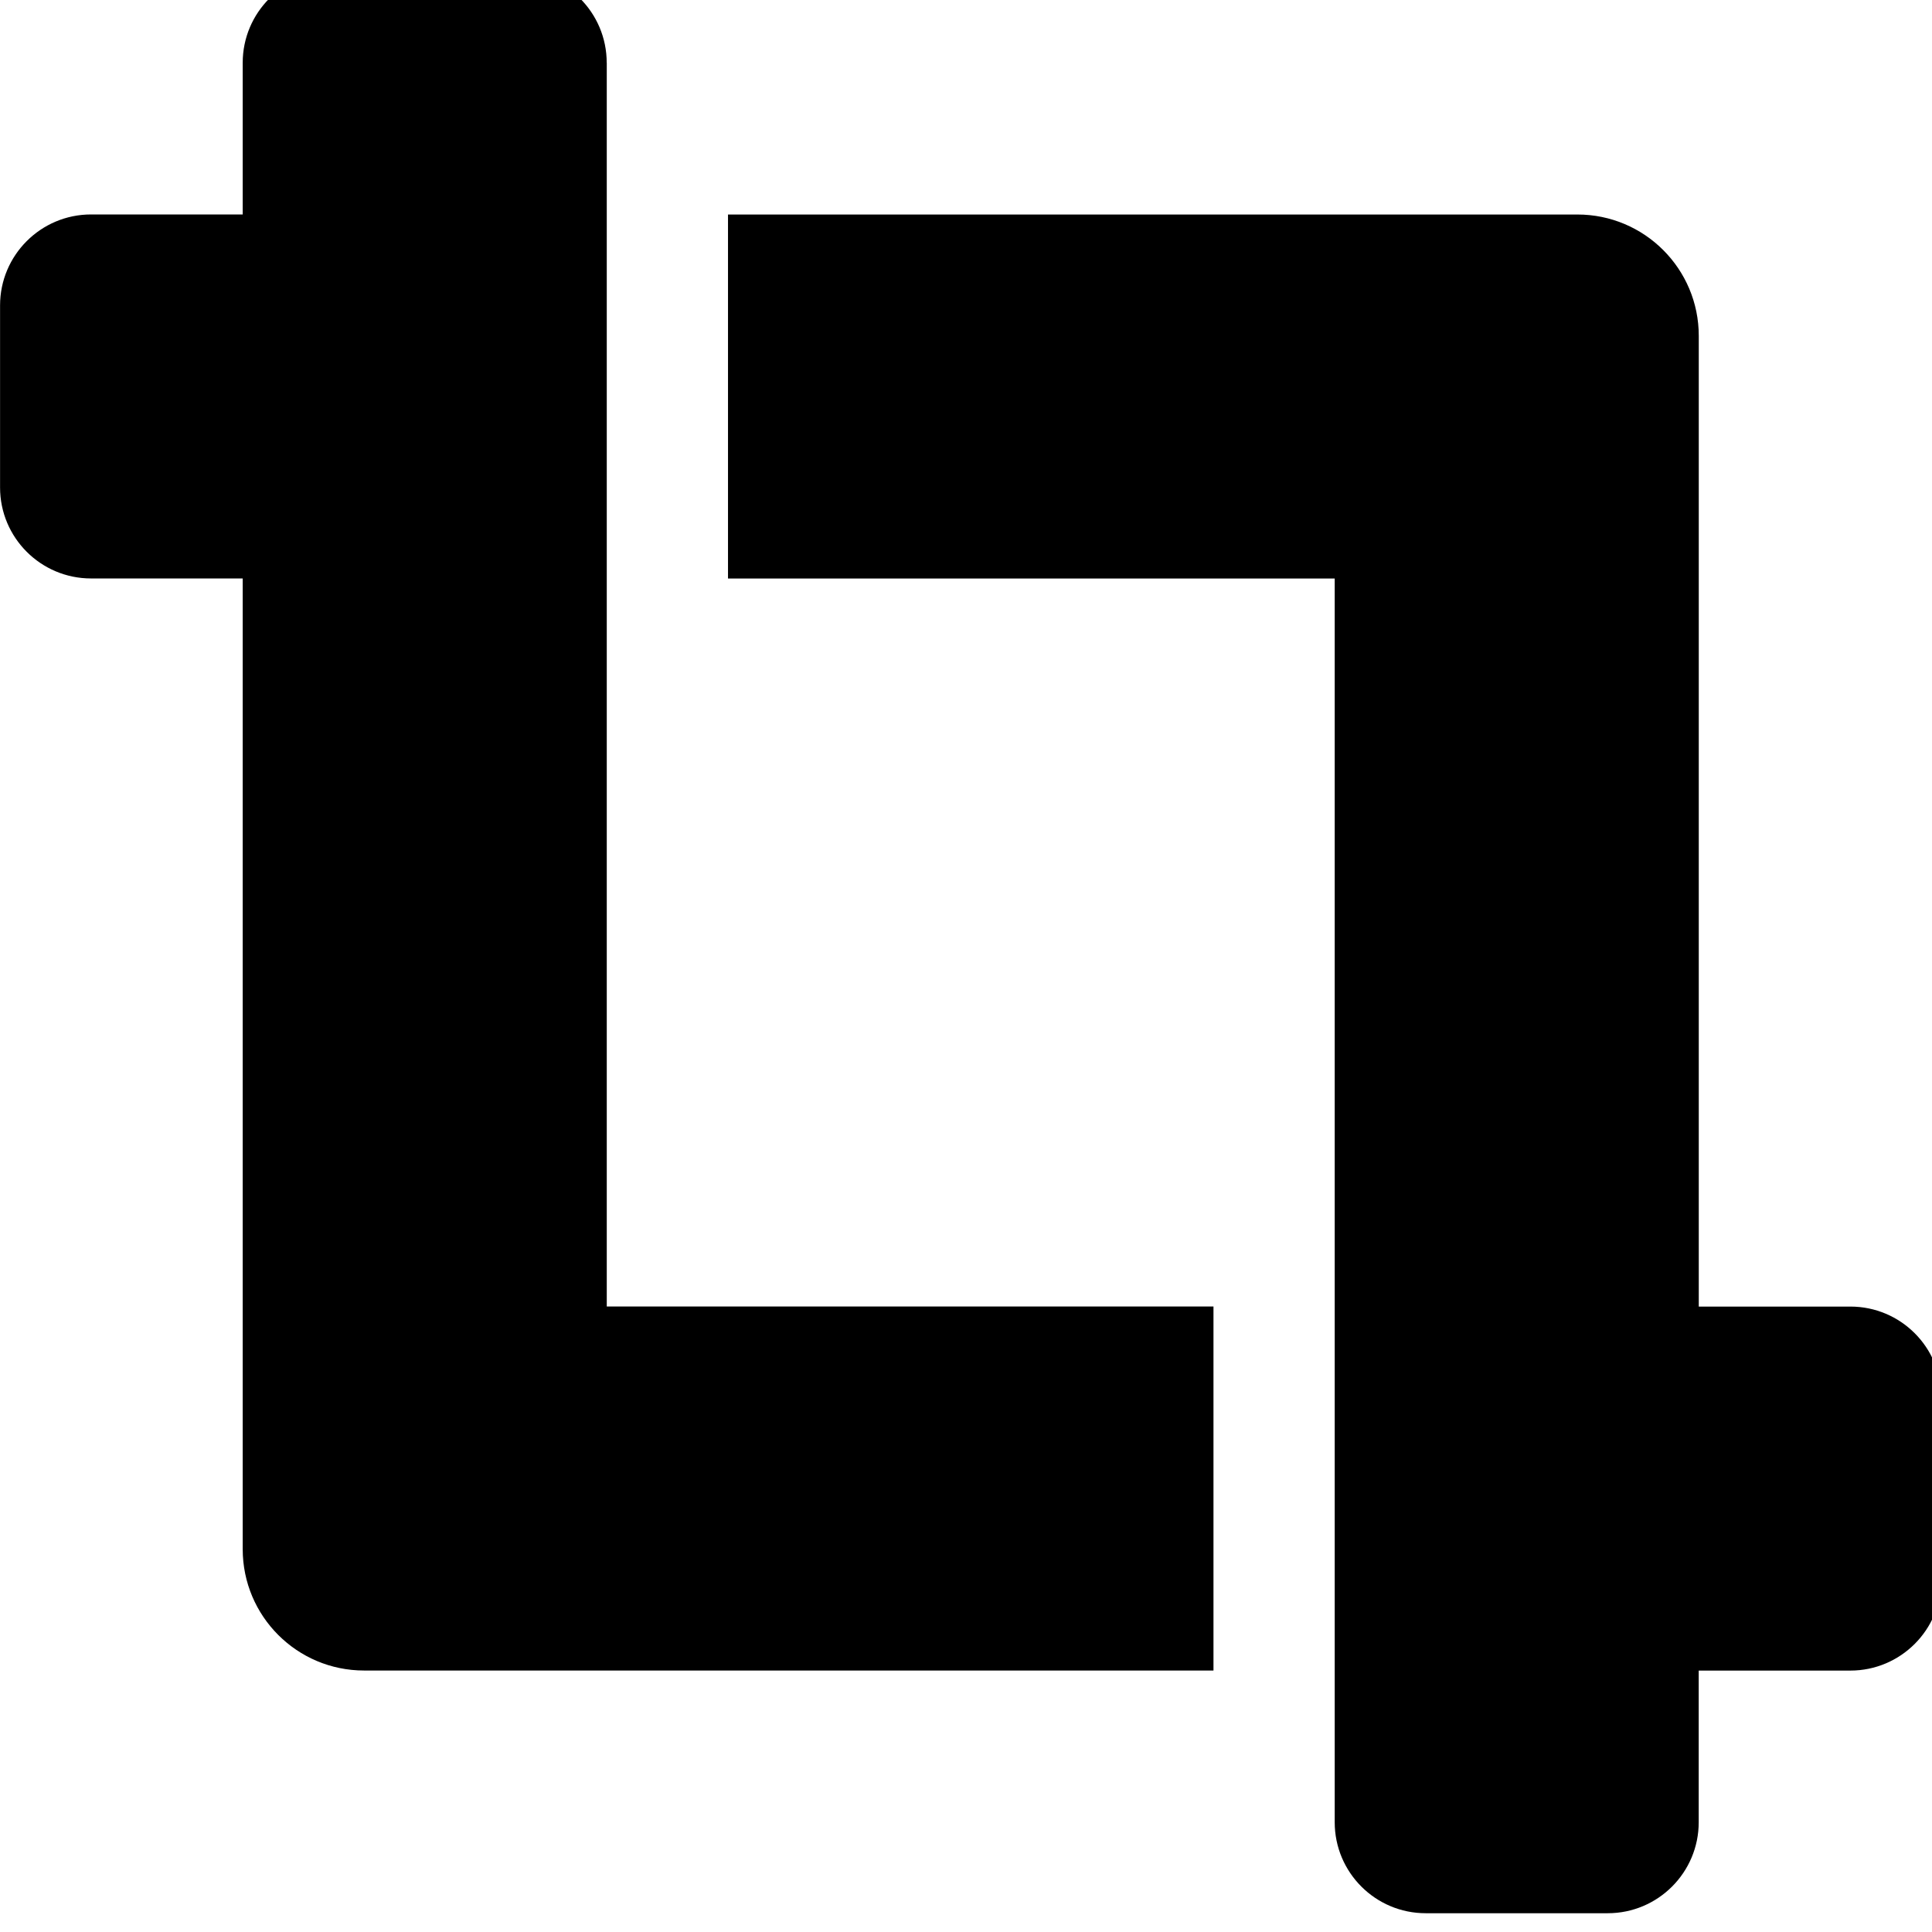 <!-- Generated by IcoMoon.io -->
<svg version="1.1" xmlns="http://www.w3.org/2000/svg" width="32" height="32" viewBox="0 0 32 32">
<title>crop-alt</title>
<path d="M30.649 21.641h-2.512v-16.078c0-1.11-0.9-2.010-2.010-2.010h-14.069v6.029h10.049v20.6c0 0.832 0.675 1.507 1.507 1.507h3.015c0.832 0 1.507-0.675 1.507-1.507v-2.512h2.512c0.832 0 1.507-0.675 1.507-1.507v-3.015c0-0.833-0.675-1.507-1.507-1.507zM10.049 1.040c0-0.833-0.675-1.507-1.507-1.507h-3.015c-0.832 0-1.507 0.675-1.507 1.507v2.512h-2.512c-0.832 0-1.507 0.675-1.507 1.507v3.015c0 0.832 0.675 1.507 1.507 1.507h2.512v16.078c0 1.11 0.9 2.010 2.010 2.010h14.069v-6.029h-10.049v-20.6z"></path>
</svg>
